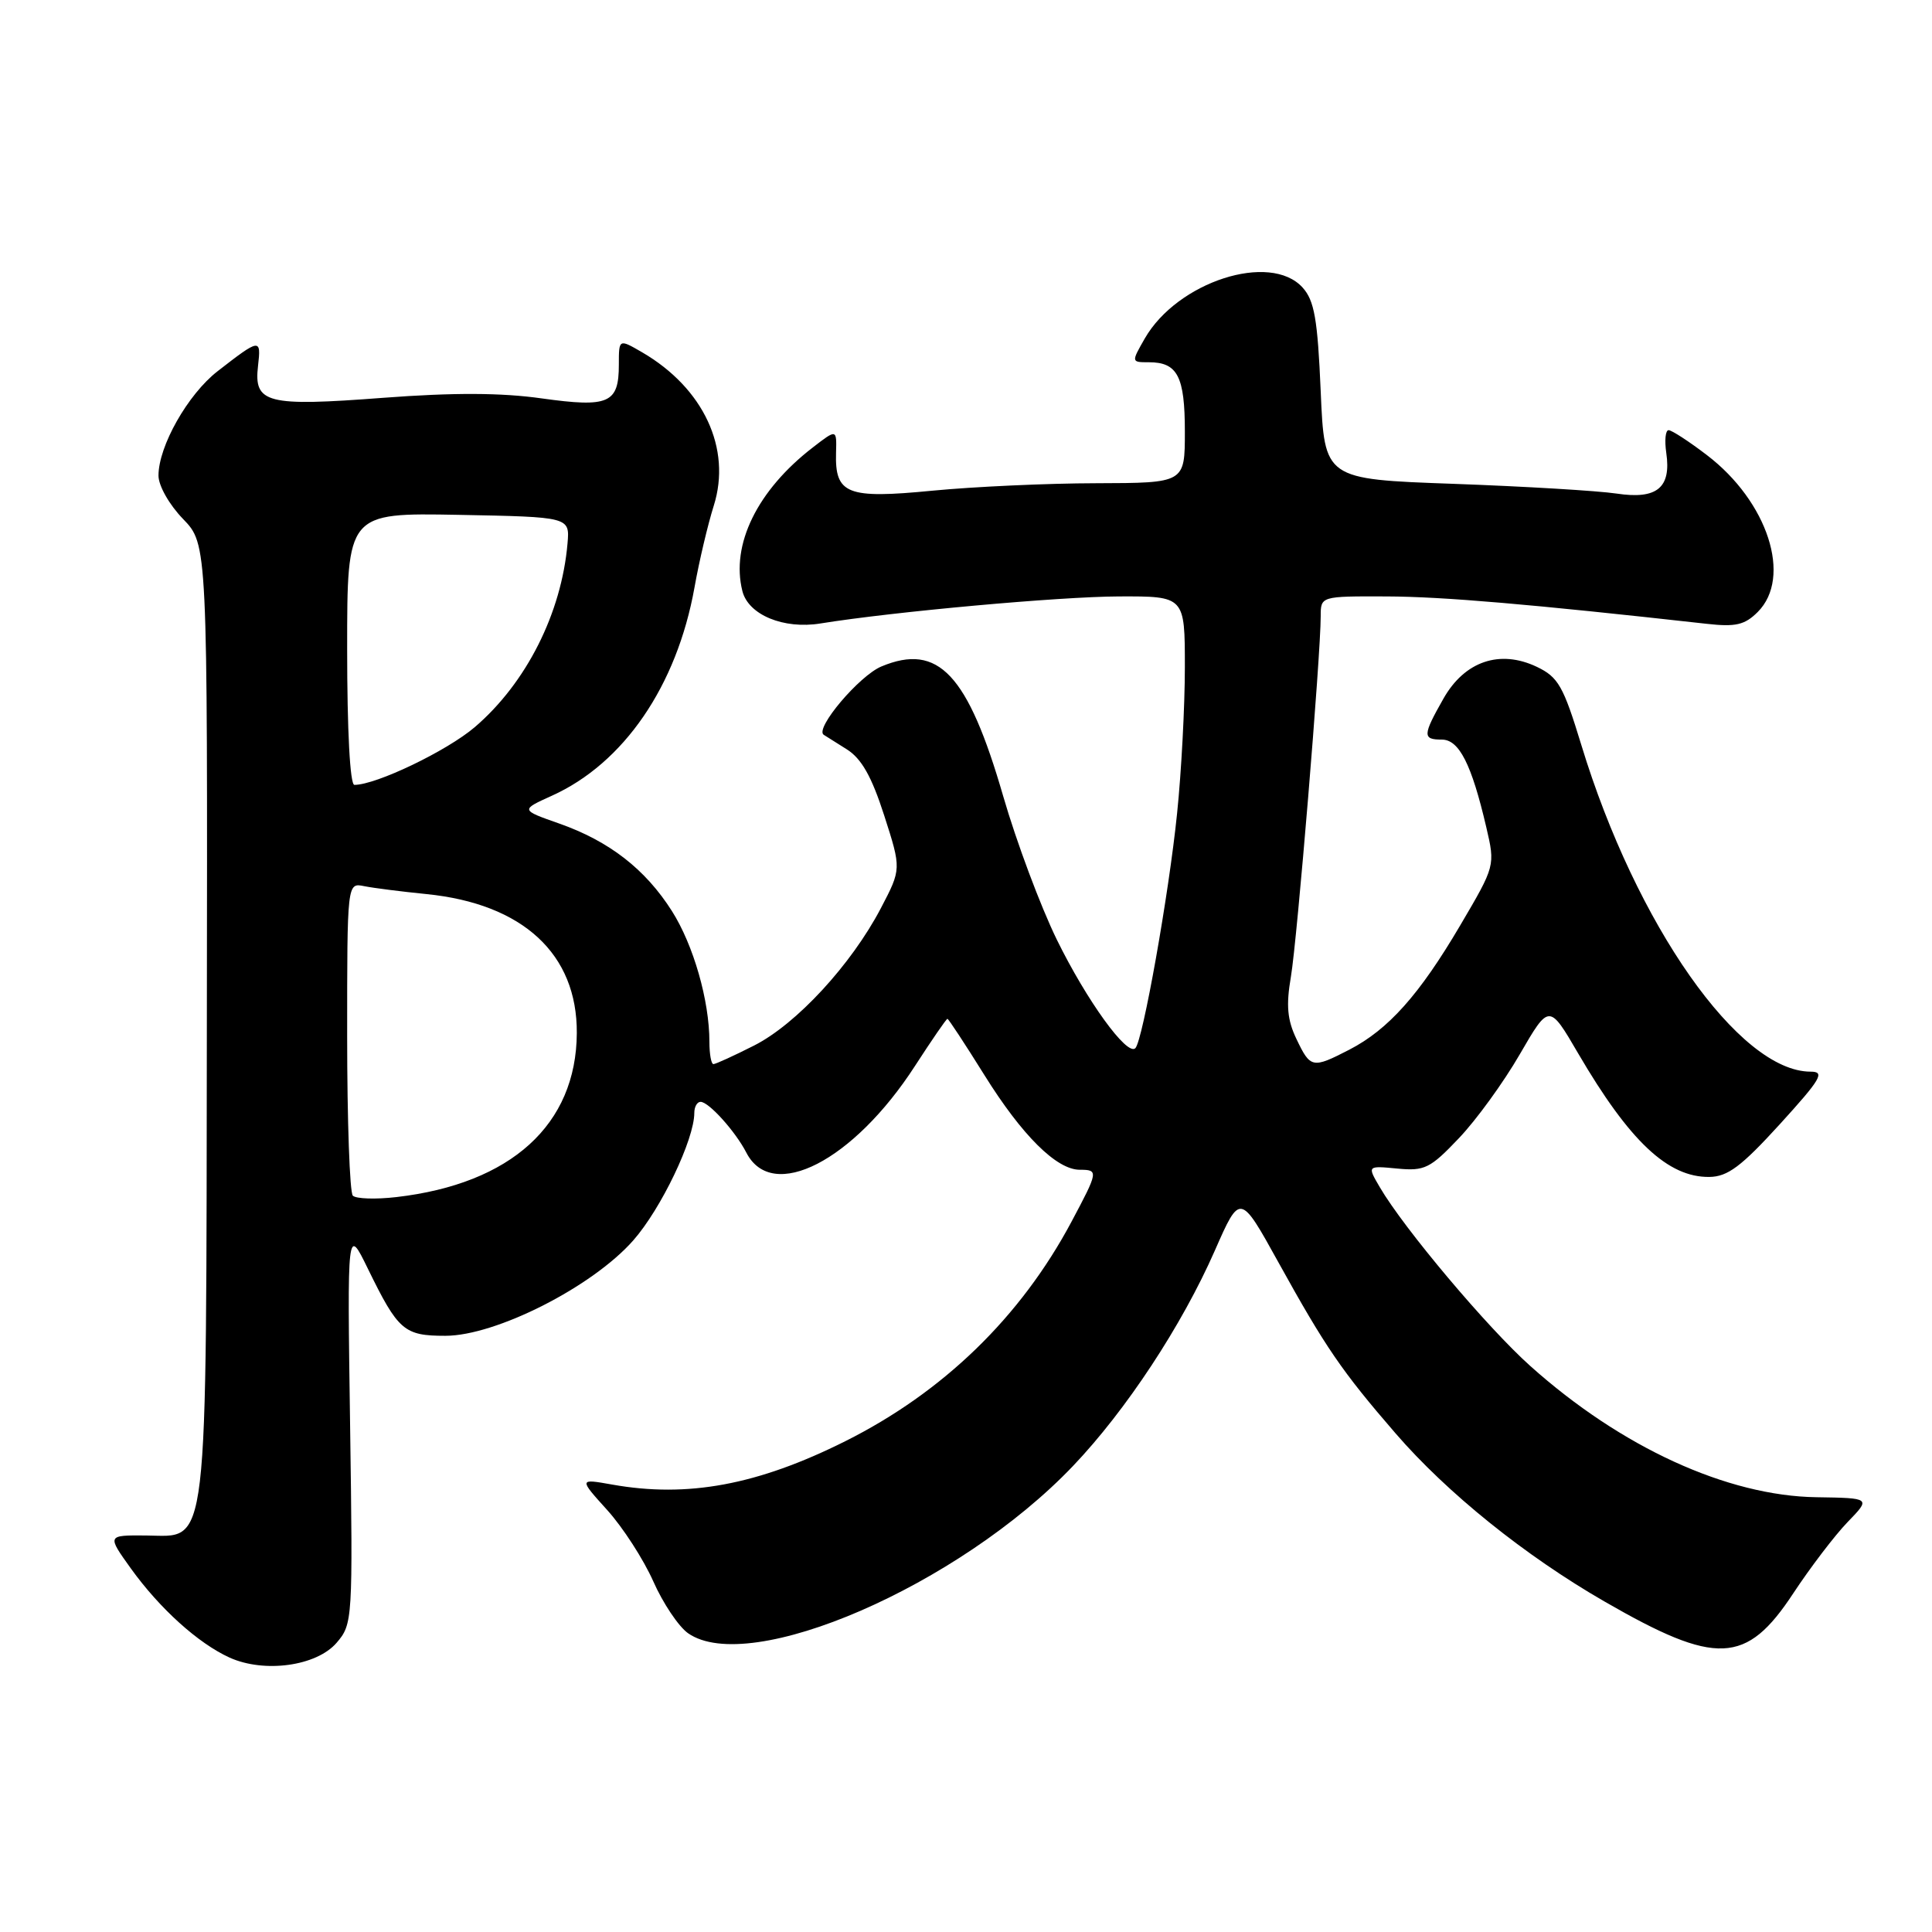 <?xml version="1.0" encoding="UTF-8" standalone="no"?>
<!DOCTYPE svg PUBLIC "-//W3C//DTD SVG 1.1//EN" "http://www.w3.org/Graphics/SVG/1.1/DTD/svg11.dtd" >
<svg xmlns="http://www.w3.org/2000/svg" xmlns:xlink="http://www.w3.org/1999/xlink" version="1.1" viewBox="0 0 256 256">
 <g >
 <path fill="currentColor"
d=" M 44.60 217.68 C 46.73 215.20 46.76 214.67 46.39 188.83 C 46.01 162.50 46.01 162.50 48.75 168.12 C 52.76 176.32 53.54 177.00 59.01 177.00 C 65.71 177.00 78.50 170.51 83.91 164.36 C 87.60 160.17 92.00 150.98 92.00 147.46 C 92.00 146.66 92.37 146.00 92.83 146.00 C 93.92 146.00 97.45 149.92 98.90 152.74 C 102.33 159.38 113.09 153.84 121.23 141.26 C 123.46 137.82 125.39 135.00 125.54 135.00 C 125.68 135.00 127.88 138.35 130.43 142.44 C 135.42 150.45 140.00 155.00 143.08 155.00 C 145.57 155.00 145.54 155.20 141.98 161.88 C 135.25 174.51 124.99 184.47 112.00 190.97 C 100.40 196.77 91.11 198.50 81.10 196.71 C 76.70 195.93 76.70 195.93 80.46 200.09 C 82.53 202.38 85.27 206.63 86.56 209.53 C 87.84 212.43 89.92 215.53 91.17 216.41 C 99.34 222.13 127.06 210.10 142.16 194.27 C 149.20 186.89 156.61 175.64 160.98 165.69 C 164.32 158.09 164.32 158.09 169.41 167.29 C 175.63 178.53 177.79 181.69 184.92 189.93 C 191.75 197.83 202.09 206.15 212.59 212.20 C 227.43 220.76 231.39 220.59 237.62 211.12 C 239.89 207.68 243.13 203.43 244.82 201.68 C 247.90 198.50 247.90 198.50 240.70 198.39 C 228.86 198.22 214.81 191.78 202.77 181.00 C 197.09 175.92 186.03 162.79 182.83 157.31 C 181.16 154.46 181.16 154.46 185.14 154.84 C 188.77 155.19 189.51 154.82 193.31 150.82 C 195.62 148.40 199.25 143.39 201.38 139.70 C 205.27 132.99 205.27 132.99 209.12 139.59 C 215.92 151.22 221.01 156.02 226.50 155.95 C 228.92 155.92 230.73 154.57 235.84 148.96 C 241.30 142.96 241.86 142.00 239.92 142.00 C 230.46 142.00 216.79 122.54 209.53 98.70 C 207.15 90.90 206.48 89.72 203.64 88.36 C 198.74 86.03 194.08 87.61 191.27 92.56 C 188.50 97.44 188.48 98.00 191.05 98.00 C 193.34 98.00 194.99 101.25 196.94 109.61 C 198.13 114.72 198.13 114.72 193.49 122.61 C 188.08 131.81 183.96 136.42 178.79 139.09 C 173.90 141.61 173.64 141.56 171.79 137.68 C 170.57 135.14 170.40 133.22 171.05 129.43 C 171.88 124.58 175.00 86.84 175.00 81.66 C 175.00 79.00 175.00 79.00 183.75 79.03 C 191.19 79.06 202.75 80.05 226.16 82.66 C 229.98 83.09 231.19 82.81 232.91 81.09 C 237.50 76.50 234.25 66.46 226.17 60.30 C 223.79 58.48 221.51 57.00 221.10 57.00 C 220.68 57.00 220.55 58.35 220.79 60.01 C 221.47 64.64 219.55 66.21 214.20 65.40 C 211.73 65.03 202.01 64.45 192.60 64.11 C 175.50 63.50 175.50 63.50 175.00 51.85 C 174.59 42.26 174.16 39.83 172.60 38.10 C 168.30 33.36 156.01 37.33 151.69 44.85 C 149.89 48.00 149.89 48.00 152.24 48.00 C 156.03 48.00 157.00 49.87 157.00 57.20 C 157.00 64.00 157.00 64.00 145.25 64.03 C 138.79 64.04 129.01 64.49 123.53 65.02 C 112.23 66.12 110.62 65.49 110.78 59.98 C 110.87 56.84 110.87 56.84 107.70 59.29 C 100.35 64.96 96.82 72.16 98.37 78.32 C 99.16 81.47 103.83 83.41 108.73 82.61 C 118.41 81.05 140.36 79.06 148.25 79.03 C 157.00 79.00 157.00 79.00 157.00 88.39 C 157.00 93.56 156.54 102.28 155.97 107.78 C 154.88 118.50 151.42 137.91 150.44 138.89 C 149.35 139.99 144.00 132.59 140.03 124.50 C 137.88 120.10 134.68 111.55 132.93 105.50 C 128.24 89.31 124.34 85.16 116.79 88.31 C 113.85 89.54 107.94 96.53 109.14 97.36 C 109.34 97.49 110.71 98.36 112.19 99.28 C 114.15 100.51 115.49 102.87 117.16 108.05 C 119.44 115.14 119.44 115.14 116.72 120.34 C 112.80 127.82 105.53 135.70 99.92 138.54 C 97.25 139.89 94.83 141.00 94.53 141.00 C 94.24 141.00 94.00 139.67 94.00 138.05 C 94.00 132.58 91.89 125.23 89.04 120.73 C 85.52 115.18 80.74 111.46 74.09 109.12 C 68.97 107.32 68.97 107.32 73.10 105.45 C 82.65 101.15 89.68 90.89 92.02 77.86 C 92.64 74.36 93.80 69.47 94.58 67.00 C 96.96 59.44 93.23 51.43 85.10 46.69 C 82.00 44.89 82.00 44.89 82.00 48.32 C 82.00 53.45 80.67 54.03 71.78 52.79 C 66.42 52.03 60.07 52.01 50.80 52.71 C 35.32 53.89 33.61 53.45 34.19 48.48 C 34.62 44.80 34.45 44.82 28.83 49.19 C 24.89 52.25 21.00 59.12 21.00 63.02 C 21.00 64.36 22.43 66.88 24.25 68.76 C 27.50 72.12 27.50 72.12 27.41 134.83 C 27.31 207.14 27.74 203.52 19.31 203.46 C 14.18 203.42 14.18 203.42 17.34 207.83 C 21.16 213.14 26.26 217.75 30.42 219.64 C 35.03 221.72 41.94 220.77 44.60 217.68 Z  M 46.75 158.43 C 46.34 158.01 46.00 148.51 46.00 137.31 C 46.00 116.96 46.00 116.96 48.25 117.42 C 49.49 117.67 53.20 118.14 56.50 118.47 C 69.29 119.75 76.50 126.41 76.43 136.90 C 76.36 149.02 67.73 156.86 52.52 158.62 C 49.76 158.94 47.16 158.85 46.75 158.43 Z  M 46.00 85.97 C 46.00 67.95 46.00 67.95 60.75 68.22 C 75.50 68.50 75.50 68.50 75.20 72.00 C 74.40 81.26 69.73 90.51 62.91 96.35 C 59.22 99.50 49.85 104.00 46.96 104.00 C 46.38 104.00 46.00 96.86 46.00 85.97 Z "/>
</g>
</svg>